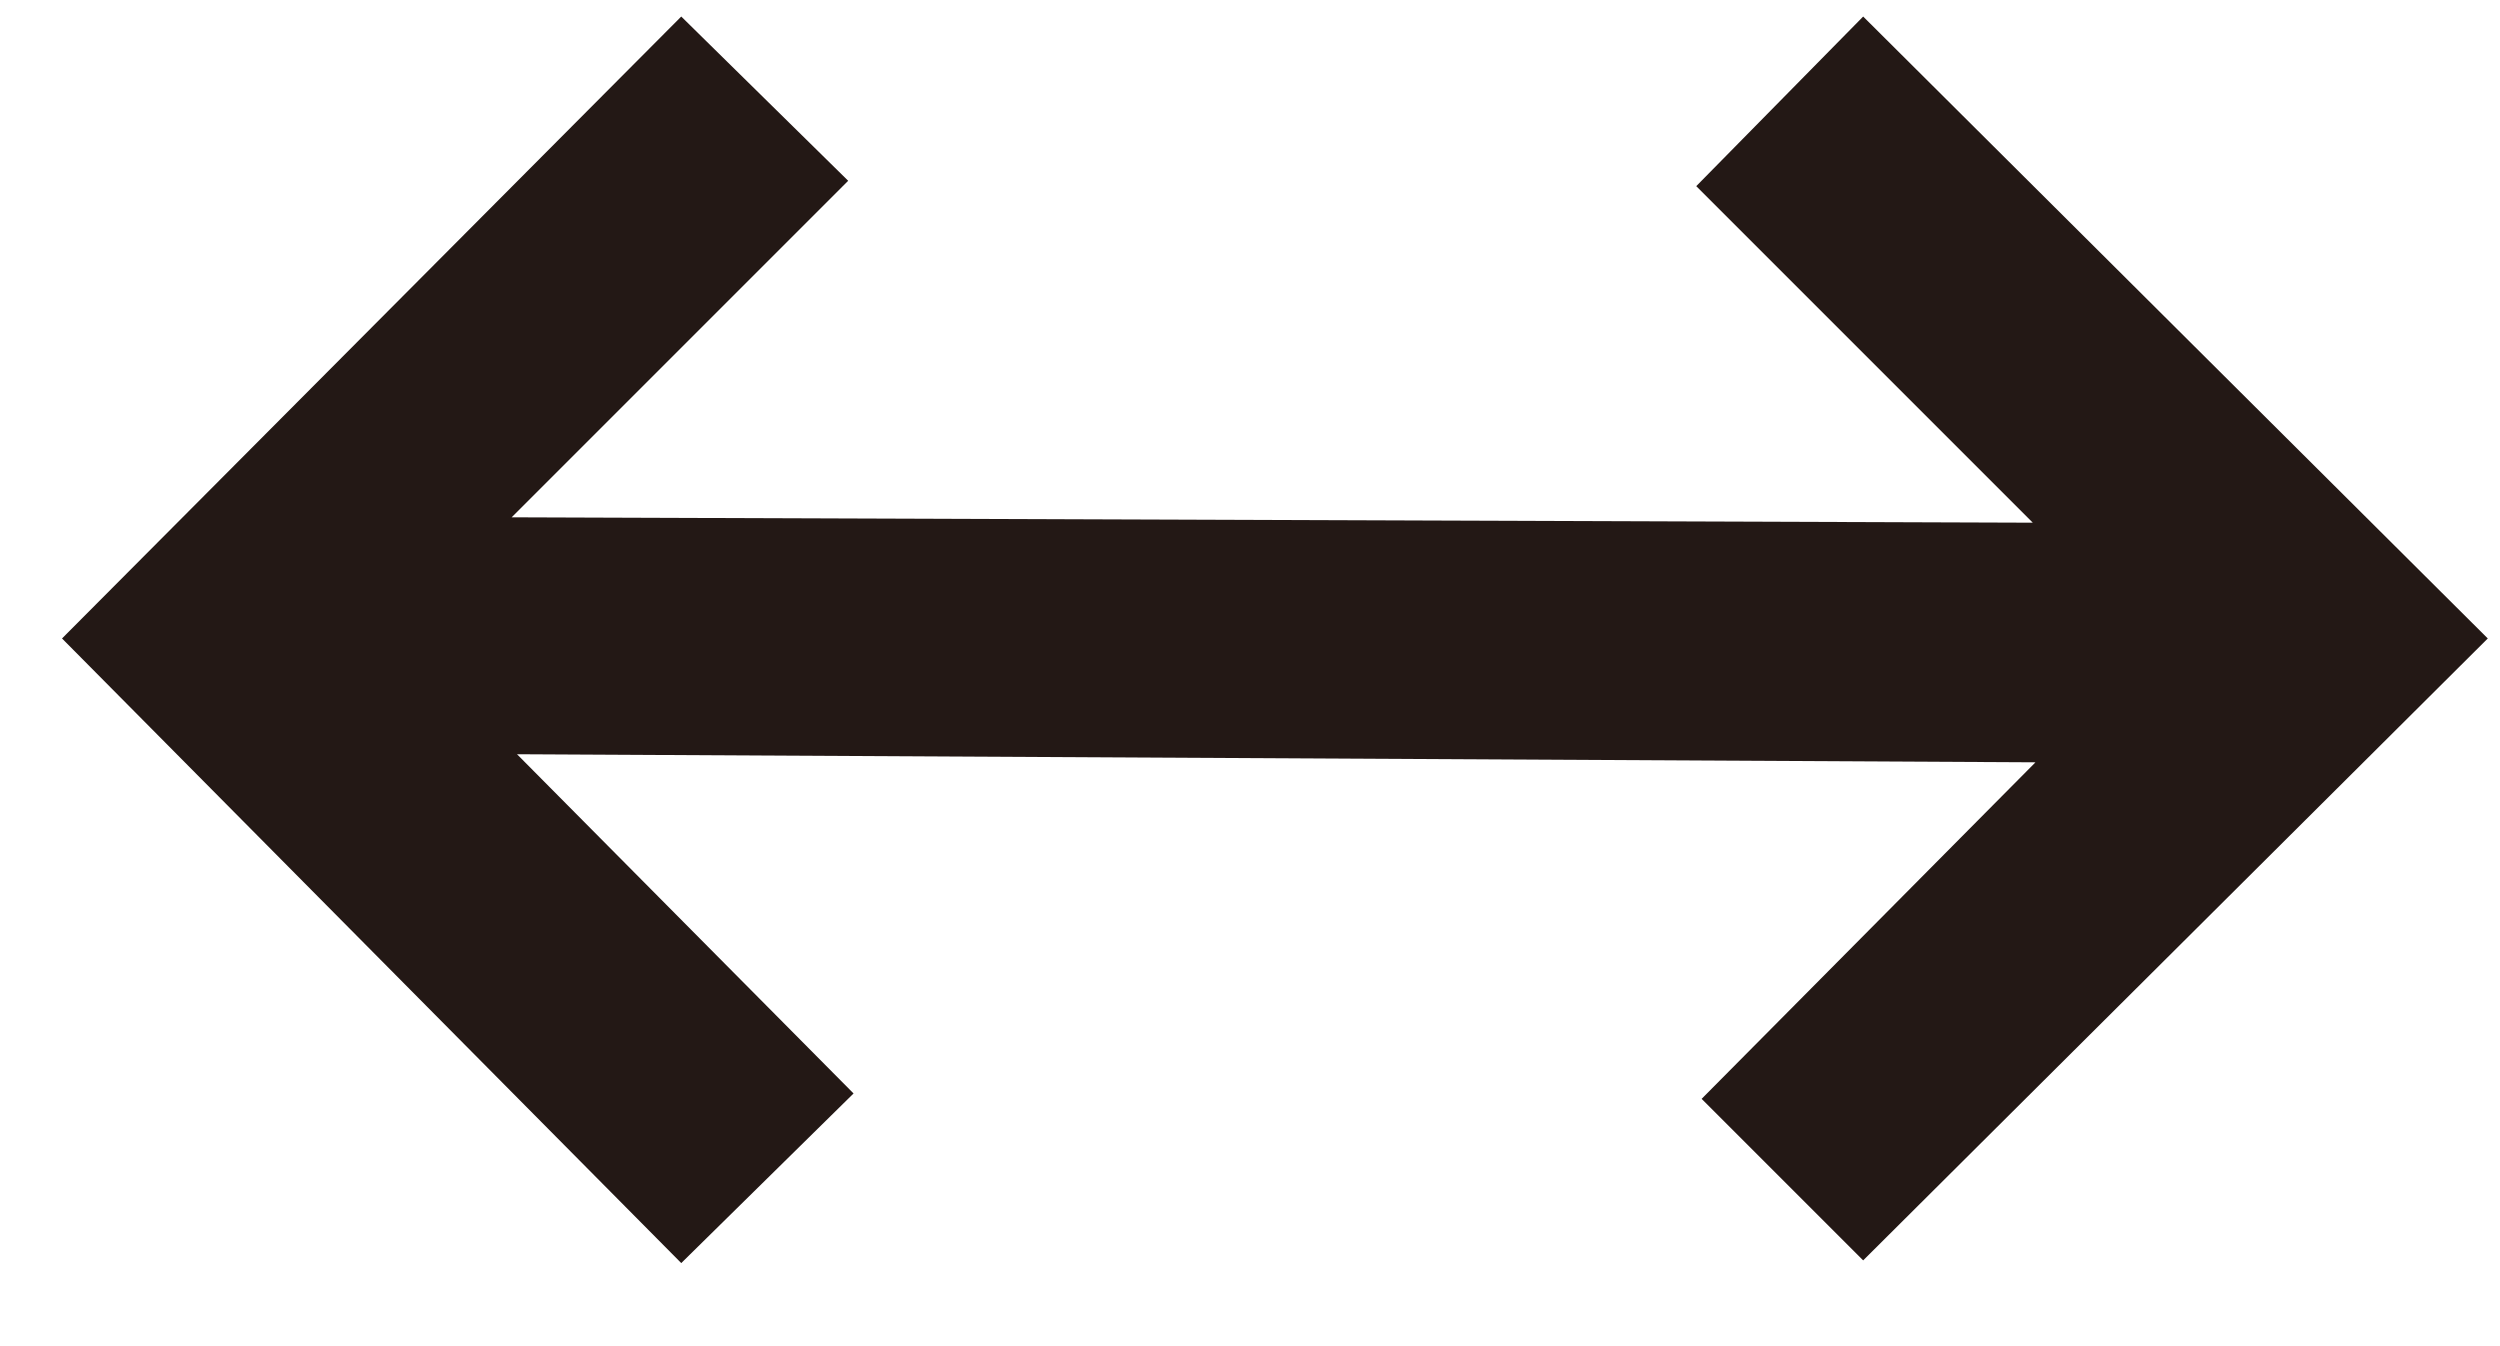 <svg width="26" height="14" viewBox="0 0 26 14" fill="none" xmlns="http://www.w3.org/2000/svg">
<path d="M0.645 6.64L7.085 0.172L8.821 1.88L5.321 5.38L21.141 5.436L17.641 1.936L19.377 0.172L25.873 6.64L19.377 13.108L17.697 11.428L21.169 7.928L5.377 7.844L8.877 11.372L7.085 13.136L0.645 6.64Z" fill="#231815"/>
</svg>
